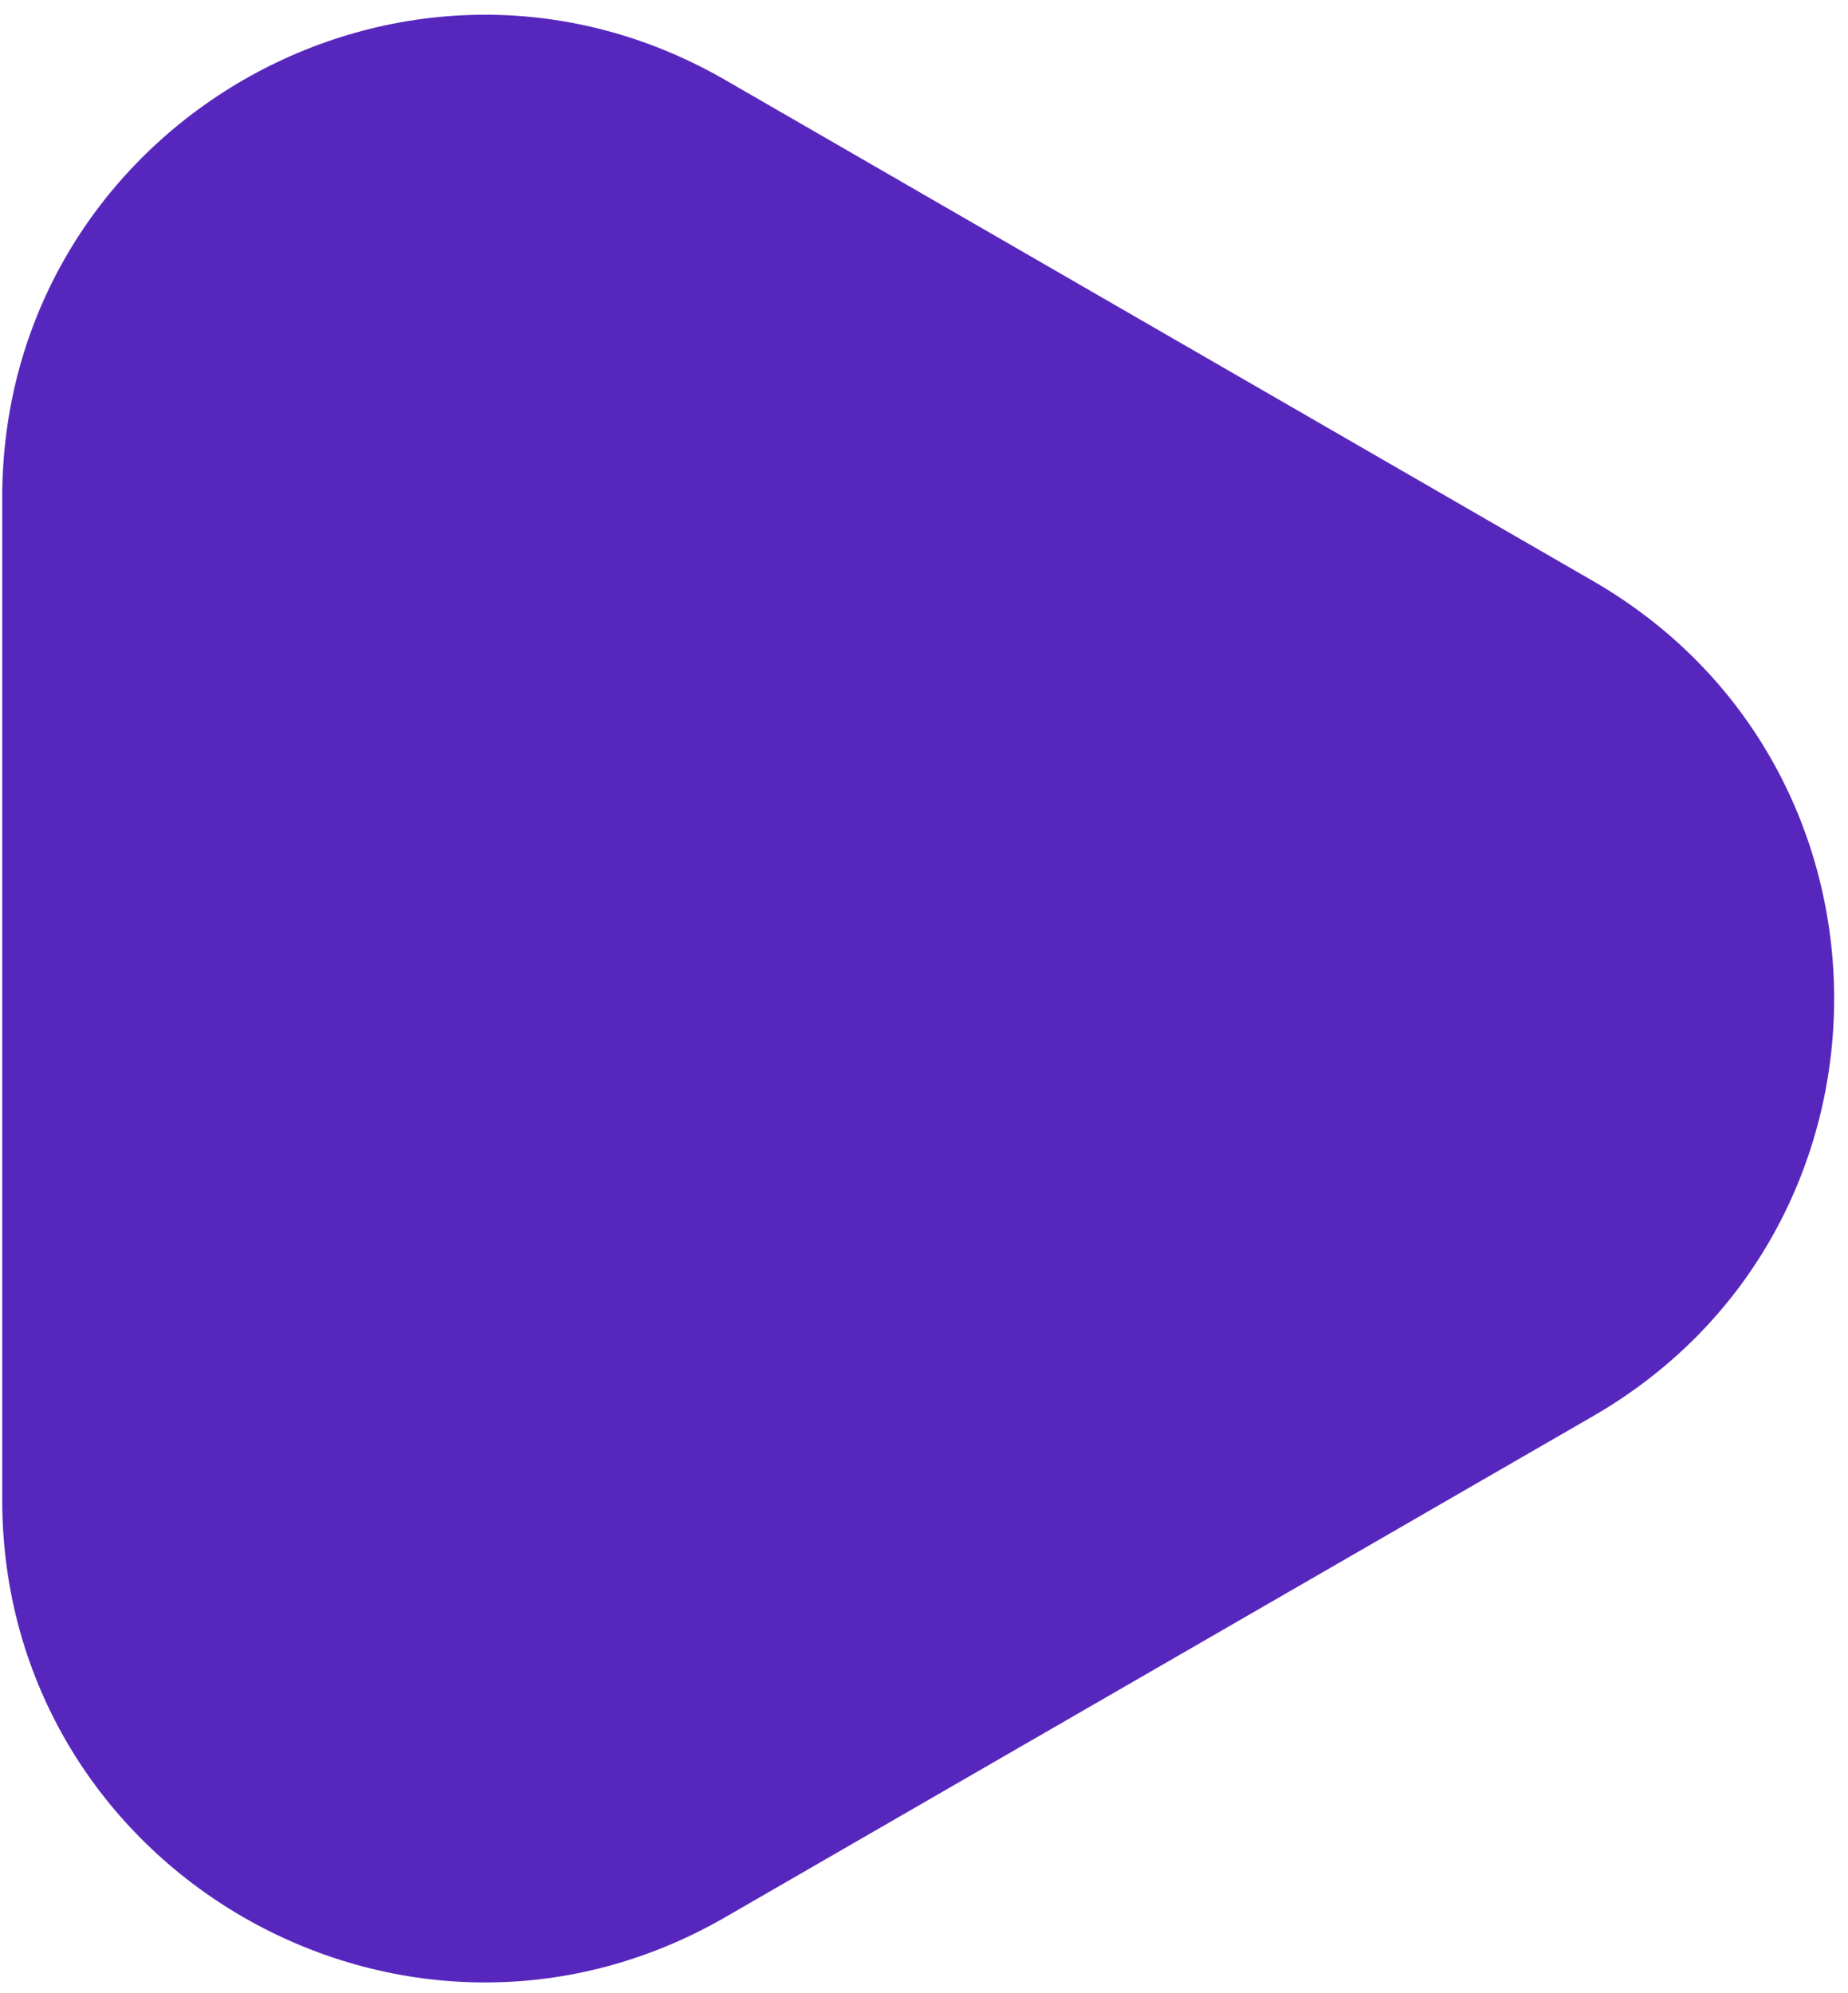 <svg width="115" height="124" viewBox="0 0 115 124" fill="none" xmlns="http://www.w3.org/2000/svg">
<path d="M0.138 30.962C0.138 7.868 25.138 -6.566 45.138 4.981L99.138 36.158C119.138 47.705 119.138 76.572 99.138 88.119L45.138 119.296C25.138 130.843 0.138 116.409 0.138 93.315L0.138 30.962Z" fill="#5727BD"/>
</svg>
